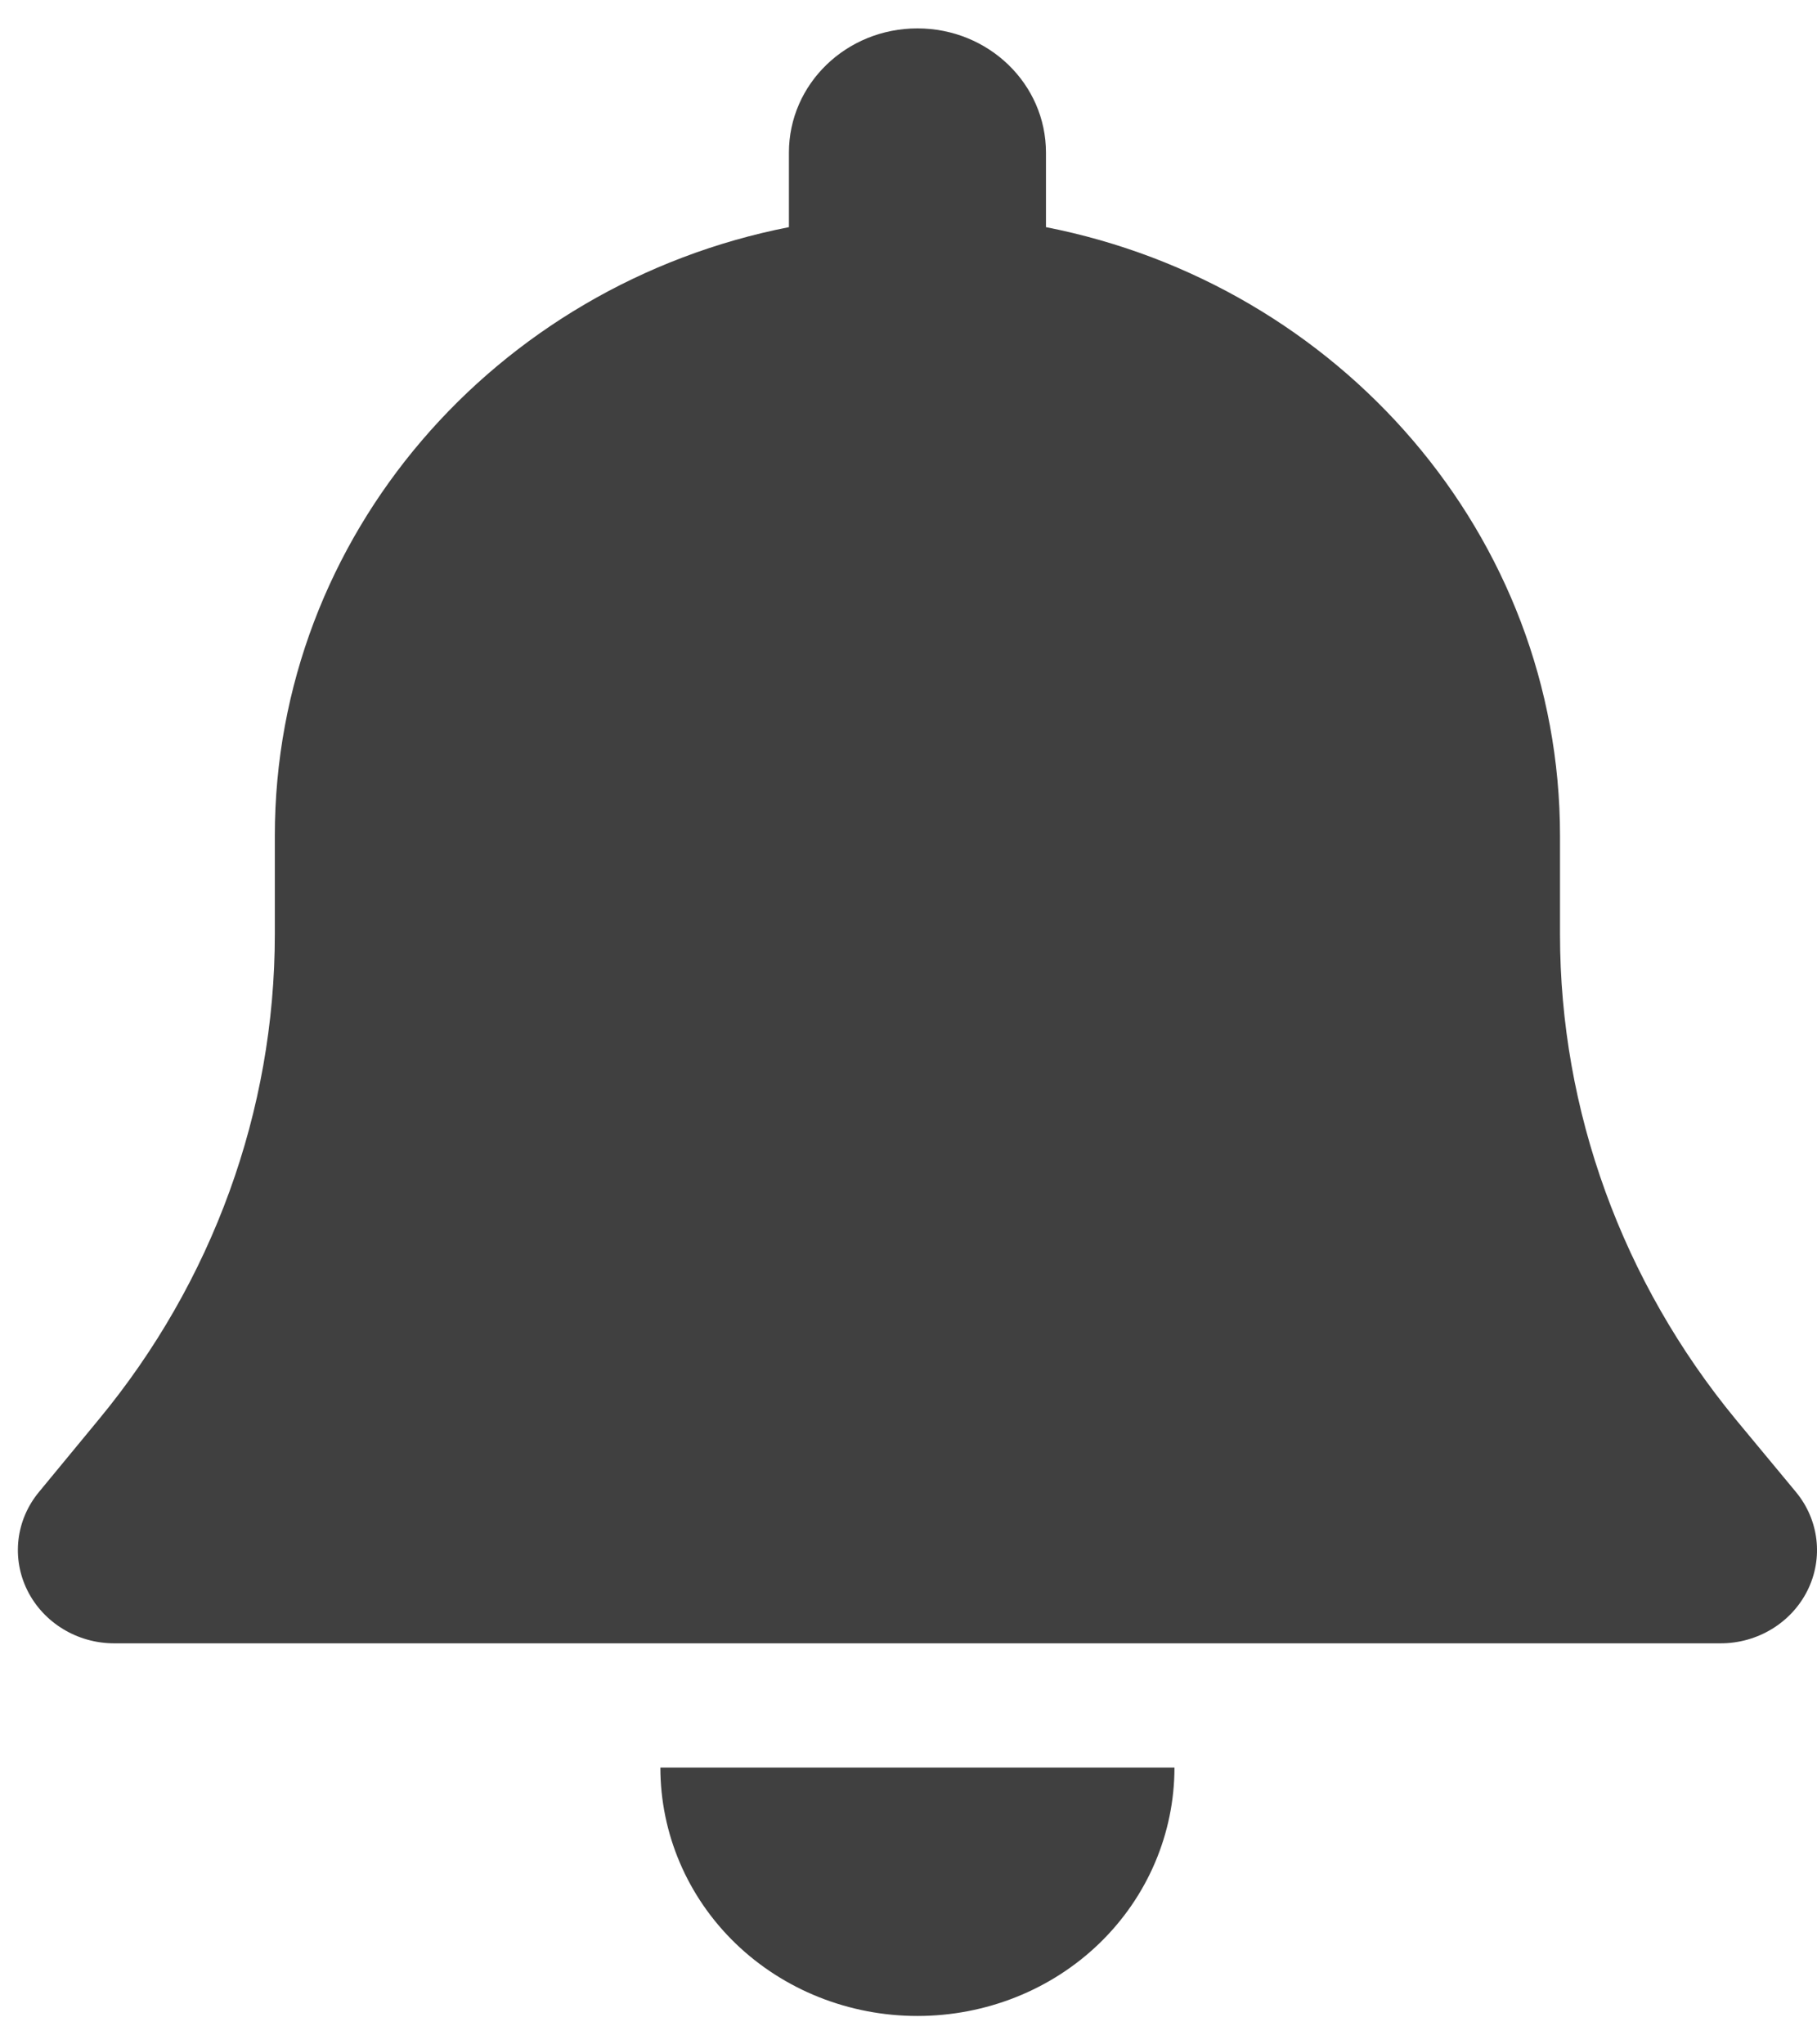 <svg width="32" height="36" viewBox="0 0 32 36" fill="none" xmlns="http://www.w3.org/2000/svg">
<path d="M16.157 0.5C14.905 0.5 13.894 1.478 13.894 2.688V4C8.73 5.012 4.84 9.428 4.84 14.719V16.455C4.84 19.559 3.743 22.573 1.742 24.993L0.688 26.271C0.278 26.764 0.2 27.44 0.483 28.008C0.766 28.575 1.36 28.938 2.01 28.938H30.304C30.955 28.938 31.549 28.575 31.832 28.008C32.115 27.44 32.037 26.764 31.627 26.271L30.573 25C28.571 22.573 27.474 19.559 27.474 16.455V14.719C27.474 9.428 23.584 5.012 18.421 4V2.688C18.421 1.478 17.409 0.5 16.157 0.5ZM20.684 31.125H16.157H11.63C11.63 32.287 12.104 33.401 12.953 34.222C13.802 35.042 14.955 35.5 16.157 35.5C17.36 35.5 18.513 35.042 19.361 34.222C20.21 33.401 20.684 32.287 20.684 31.125Z" fill="#404040"/>
</svg>
